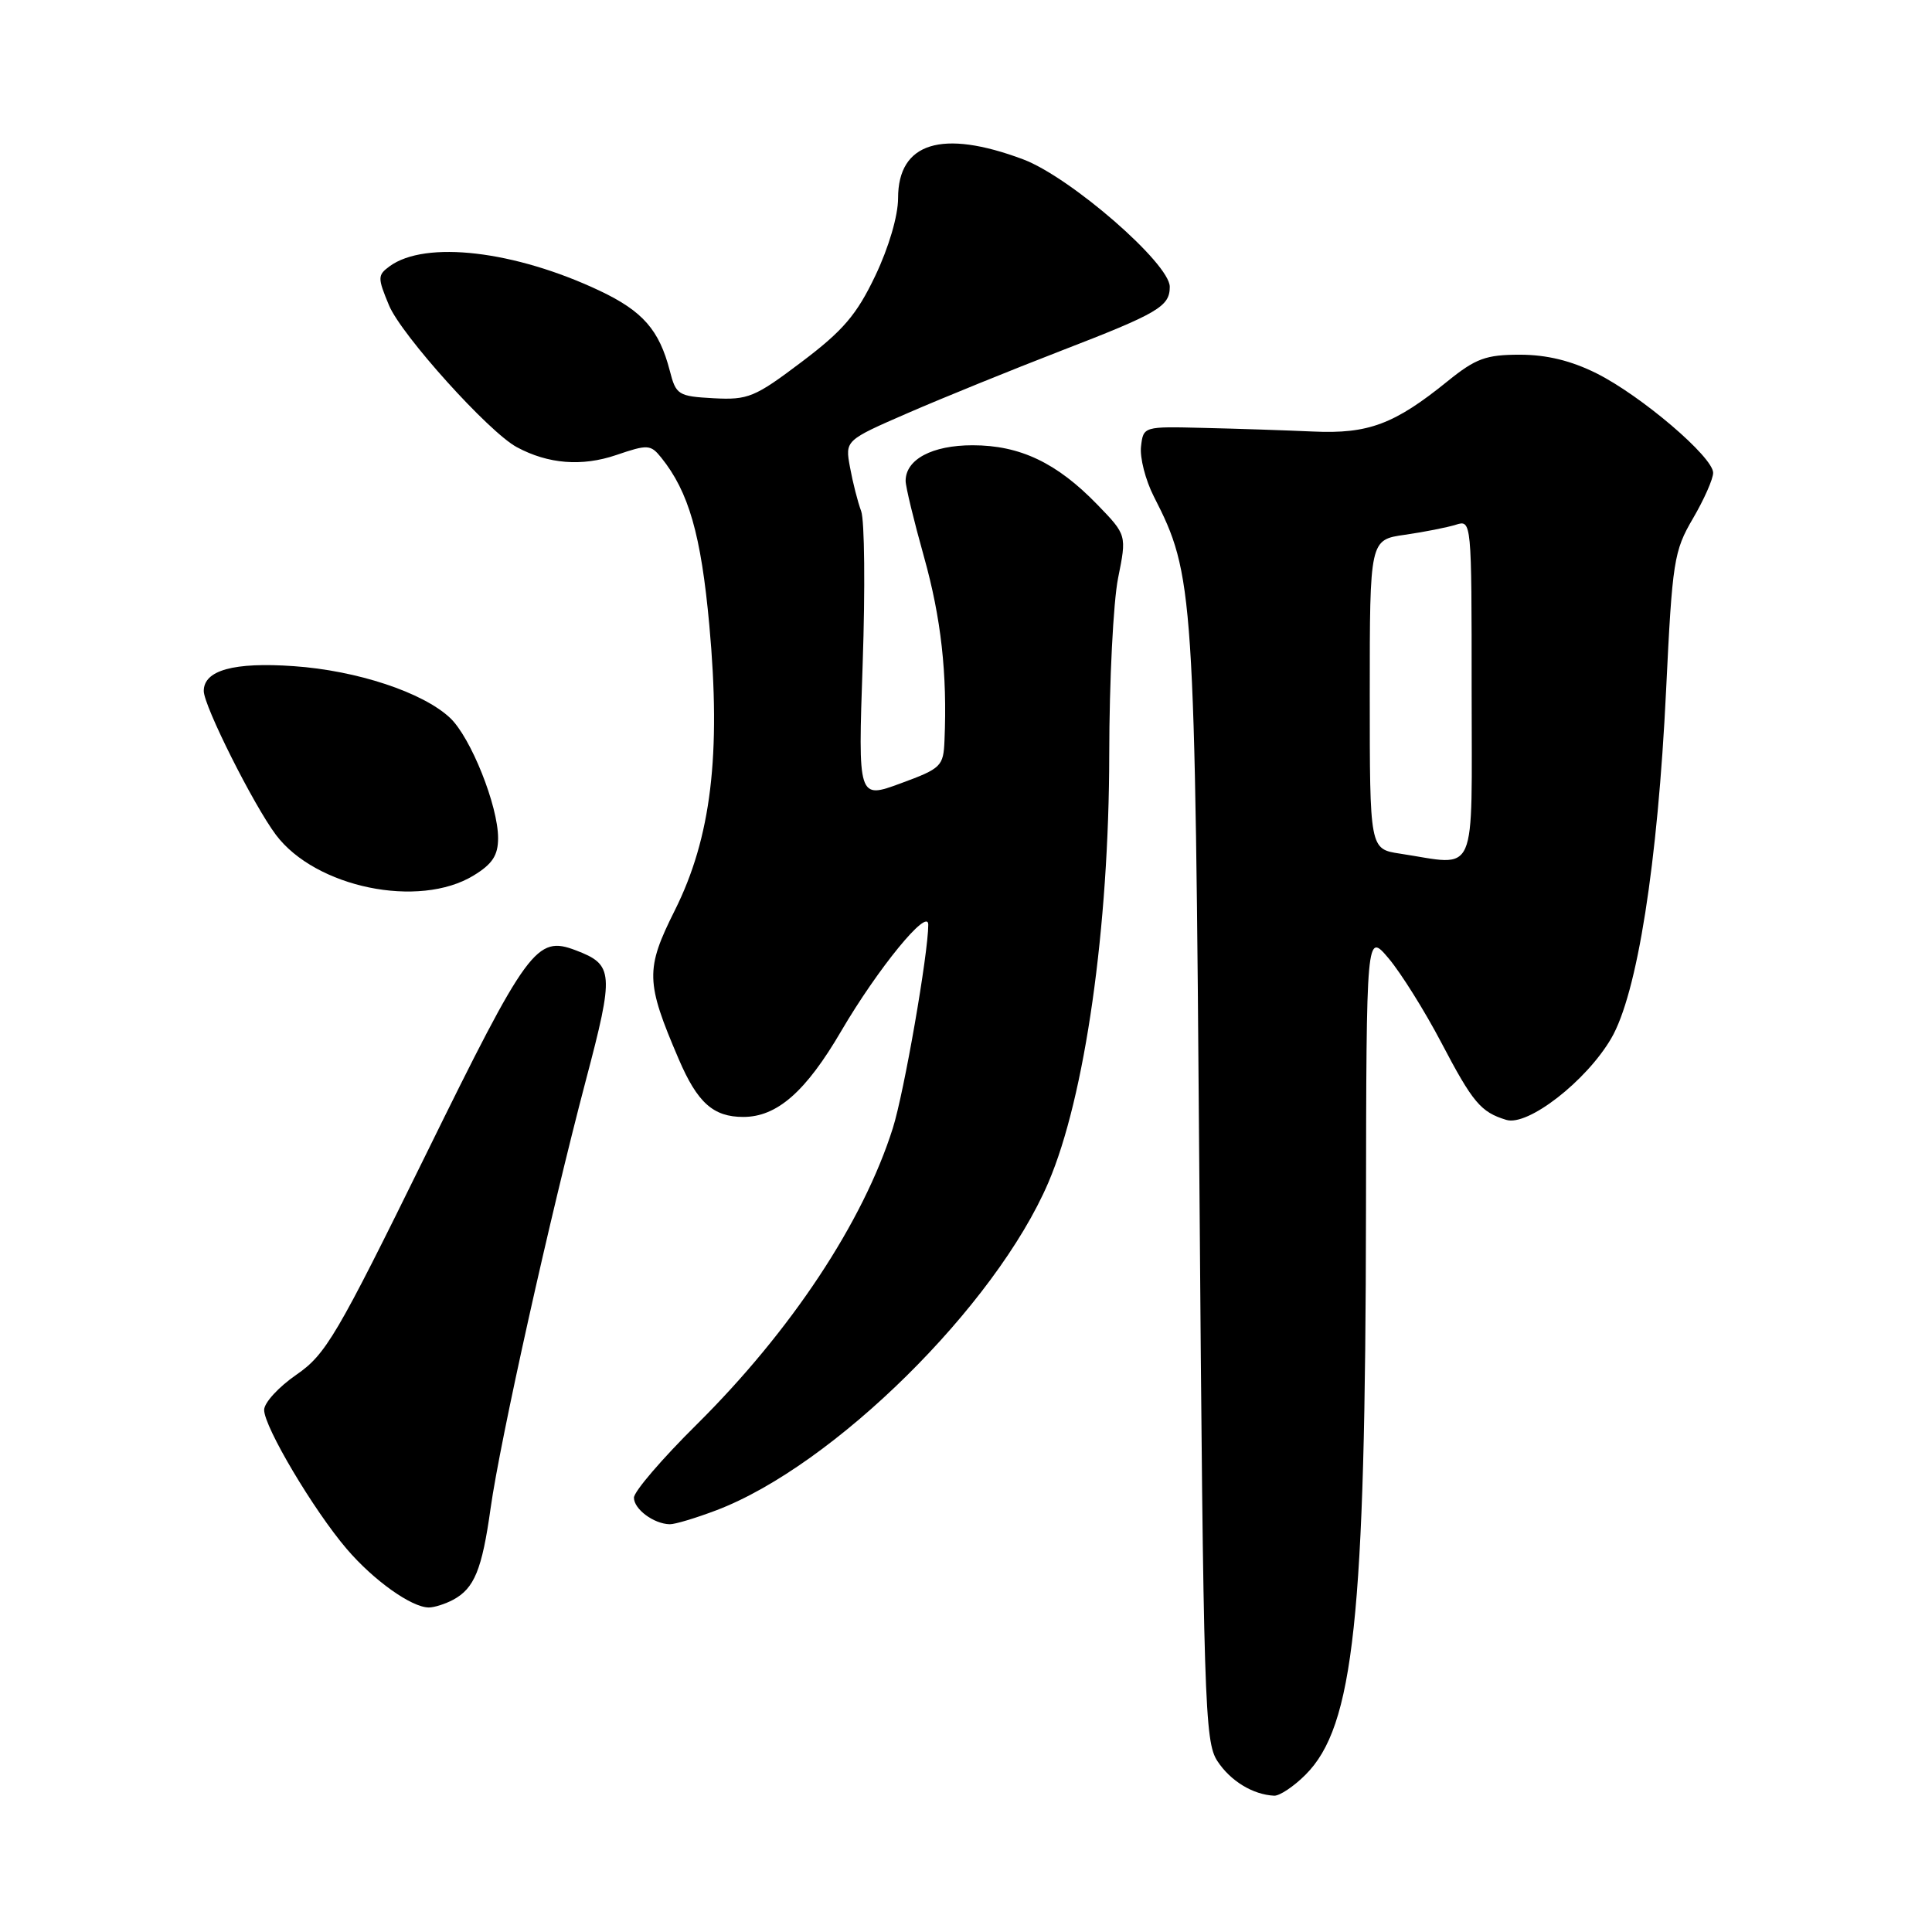 <?xml version="1.0" encoding="UTF-8" standalone="no"?>
<!DOCTYPE svg PUBLIC "-//W3C//DTD SVG 1.1//EN" "http://www.w3.org/Graphics/SVG/1.1/DTD/svg11.dtd" >
<svg xmlns="http://www.w3.org/2000/svg" xmlns:xlink="http://www.w3.org/1999/xlink" version="1.1" viewBox="0 0 256 256">
 <g >
 <path fill="currentColor"
d=" M 172.99 235.16 C 179.39 228.76 180.93 214.43 181.00 160.50 C 181.05 123.50 181.05 123.50 184.01 127.00 C 185.63 128.93 188.76 133.92 190.96 138.11 C 195.16 146.12 196.21 147.36 199.59 148.39 C 202.44 149.27 210.18 143.26 213.49 137.60 C 216.94 131.71 219.66 114.46 220.77 91.39 C 221.59 74.36 221.80 73.01 224.32 68.71 C 225.79 66.20 227.00 63.47 227.00 62.65 C 227.00 60.56 217.48 52.44 211.55 49.47 C 208.18 47.79 204.94 47.00 201.38 47.00 C 196.90 47.00 195.54 47.50 191.83 50.50 C 184.77 56.22 181.32 57.51 174.00 57.18 C 170.43 57.02 163.90 56.80 159.50 56.70 C 151.51 56.50 151.50 56.50 151.19 59.17 C 151.02 60.64 151.78 63.61 152.88 65.77 C 158.21 76.22 158.33 77.94 158.93 157.05 C 159.46 225.76 159.62 230.77 161.31 233.35 C 163.04 235.99 166.01 237.80 168.83 237.94 C 169.56 237.97 171.43 236.72 172.99 235.16 Z  M 60.04 211.98 C 62.85 210.47 63.87 208.00 65.01 199.83 C 66.27 190.86 72.87 161.20 77.62 143.18 C 81.40 128.87 81.32 127.83 76.29 125.92 C 71.09 123.94 69.94 125.50 56.41 153.03 C 44.61 177.03 43.17 179.47 39.27 182.16 C 36.92 183.78 35.00 185.87 35.00 186.82 C 35.00 189.08 41.57 200.13 45.94 205.24 C 49.50 209.41 54.53 212.99 56.82 213.00 C 57.54 213.00 58.99 212.54 60.04 211.98 Z  M 94.92 200.12 C 110.45 194.22 131.91 173.03 138.91 156.70 C 143.76 145.40 146.96 122.88 146.98 99.92 C 146.99 90.25 147.52 79.76 148.15 76.61 C 149.30 70.89 149.30 70.89 145.40 66.86 C 140.03 61.32 135.16 59.00 128.87 59.00 C 123.52 59.00 120.00 60.87 120.00 63.72 C 120.00 64.49 121.10 69.03 122.44 73.81 C 124.70 81.88 125.53 89.27 125.15 98.11 C 125.01 101.54 124.73 101.82 119.34 103.80 C 113.69 105.88 113.69 105.88 114.31 87.92 C 114.65 78.04 114.56 68.96 114.11 67.73 C 113.65 66.50 112.99 63.89 112.63 61.92 C 111.97 58.35 111.97 58.35 120.34 54.71 C 124.94 52.71 134.03 49.02 140.54 46.50 C 153.49 41.50 155.00 40.61 155.00 38.00 C 155.00 34.91 141.81 23.45 135.56 21.11 C 124.80 17.08 119.00 18.89 119.00 26.26 C 119.00 28.60 117.76 32.81 115.98 36.54 C 113.52 41.70 111.72 43.81 106.23 47.95 C 100.01 52.65 99.13 53.01 94.56 52.77 C 89.86 52.51 89.57 52.33 88.75 49.12 C 87.35 43.72 85.17 41.23 79.47 38.53 C 68.22 33.21 56.36 31.82 51.63 35.28 C 50.02 36.46 50.02 36.79 51.55 40.47 C 53.20 44.41 64.78 57.27 68.48 59.25 C 72.64 61.49 77.10 61.84 81.64 60.30 C 85.83 58.87 86.21 58.89 87.62 60.64 C 91.26 65.17 92.89 70.83 93.99 82.85 C 95.56 100.02 94.23 111.00 89.42 120.62 C 85.50 128.45 85.55 130.11 89.93 140.33 C 92.41 146.12 94.51 148.00 98.49 148.00 C 102.96 148.00 106.77 144.66 111.46 136.63 C 116.31 128.34 123.00 120.16 123.00 122.52 C 123.00 126.35 119.79 144.81 118.30 149.50 C 114.37 161.93 104.84 176.33 92.32 188.75 C 87.74 193.28 84.00 197.64 84.00 198.45 C 84.00 199.97 86.62 201.92 88.74 201.97 C 89.42 201.99 92.20 201.15 94.92 200.12 Z  M 62.75 116.01 C 65.25 114.49 66.00 113.34 66.00 111.05 C 66.00 106.77 62.38 97.70 59.63 95.12 C 56.03 91.74 47.31 88.85 38.93 88.27 C 30.98 87.71 27.00 88.81 27.00 91.56 C 27.00 93.53 33.59 106.66 36.56 110.62 C 41.81 117.61 55.51 120.43 62.75 116.01 Z  M 185.50 113.11 C 181.50 112.50 181.50 112.50 181.50 92.01 C 181.50 71.52 181.50 71.52 186.16 70.86 C 188.72 70.49 191.76 69.89 192.91 69.53 C 194.99 68.87 195.00 69.00 195.00 91.43 C 195.00 116.81 195.93 114.69 185.50 113.11 Z "/>
</g>
</svg>